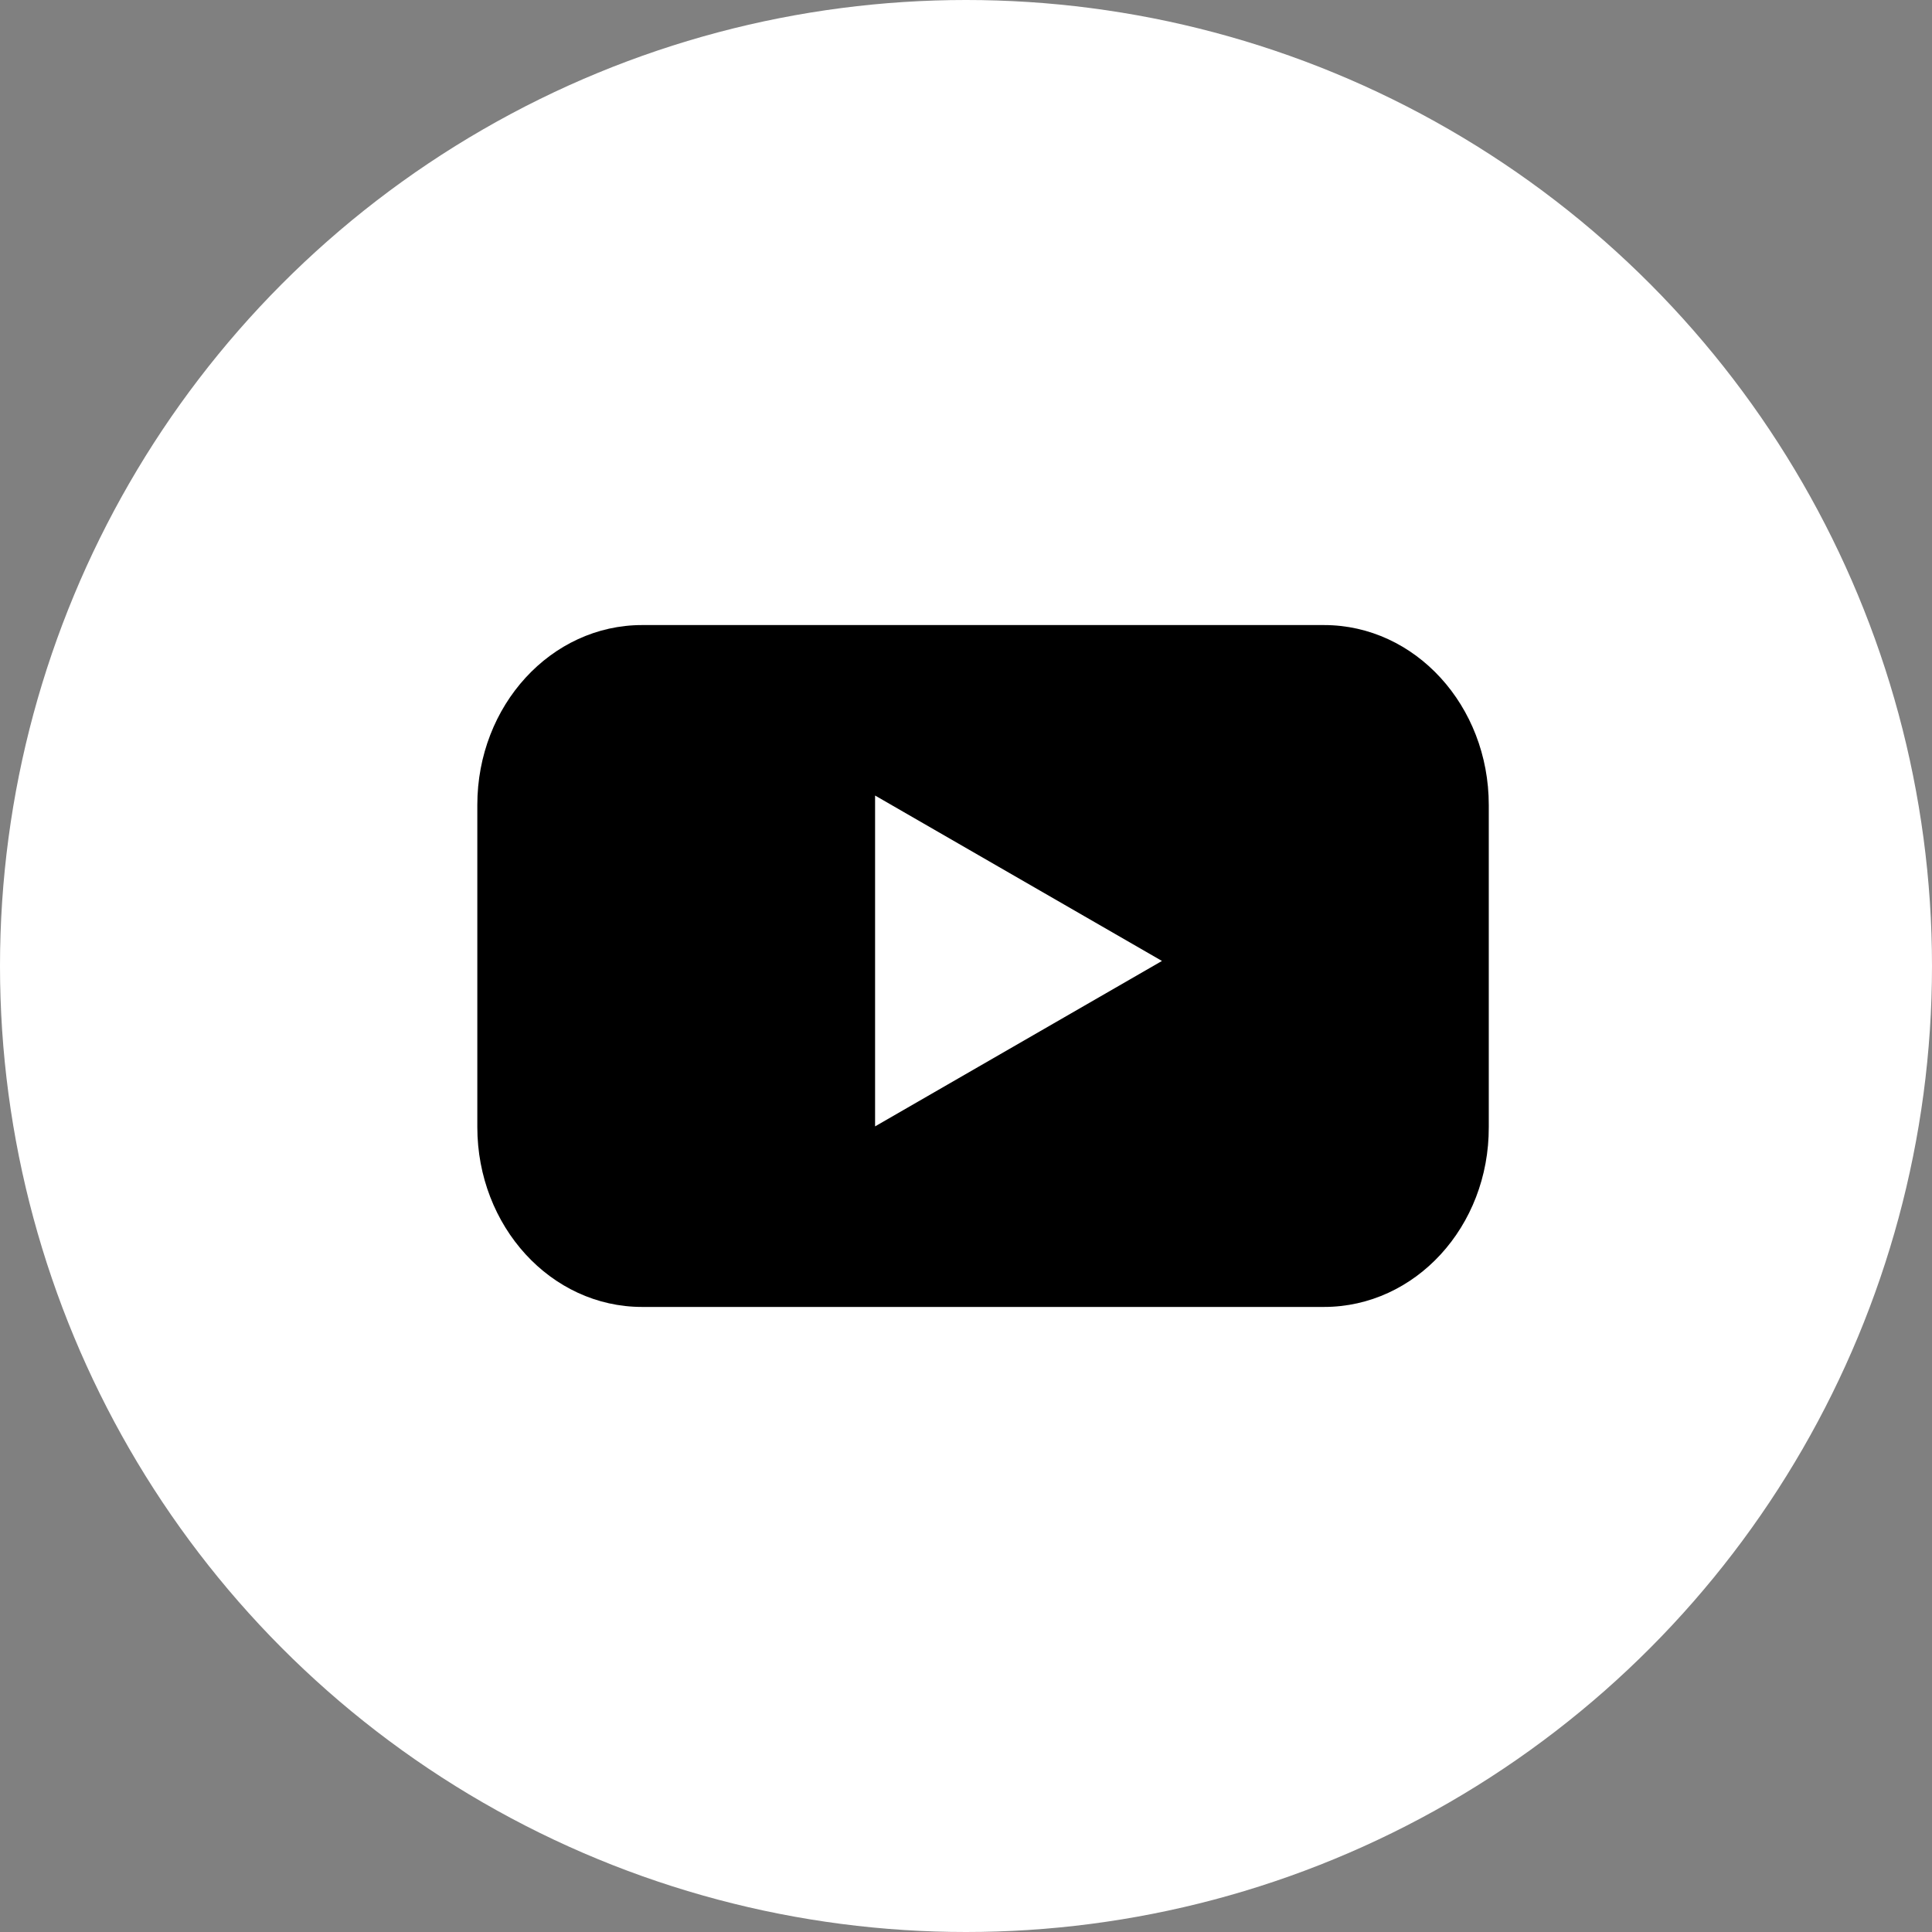 <svg width="170" height="170" viewBox="0 0 170 170" fill="none" xmlns="http://www.w3.org/2000/svg">
<rect x="0" y="0" width="170" height="170" fill="#808080" stroke="none"/>
<circle cx="85" cy="85" r="85" fill="white"/>
<path d="M116.502 115H56.498C48.469 115 42 107.899 42 99.166V70.834C42 62.065 48.501 55 56.498 55H116.502C124.531 55 131 62.101 131 70.834V99.166C131.032 107.935 124.531 115 116.502 115Z" fill="black"/>
<path d="M102.243 84.556L77 70V99.112L102.243 84.556Z" fill="white"/>
</svg>
